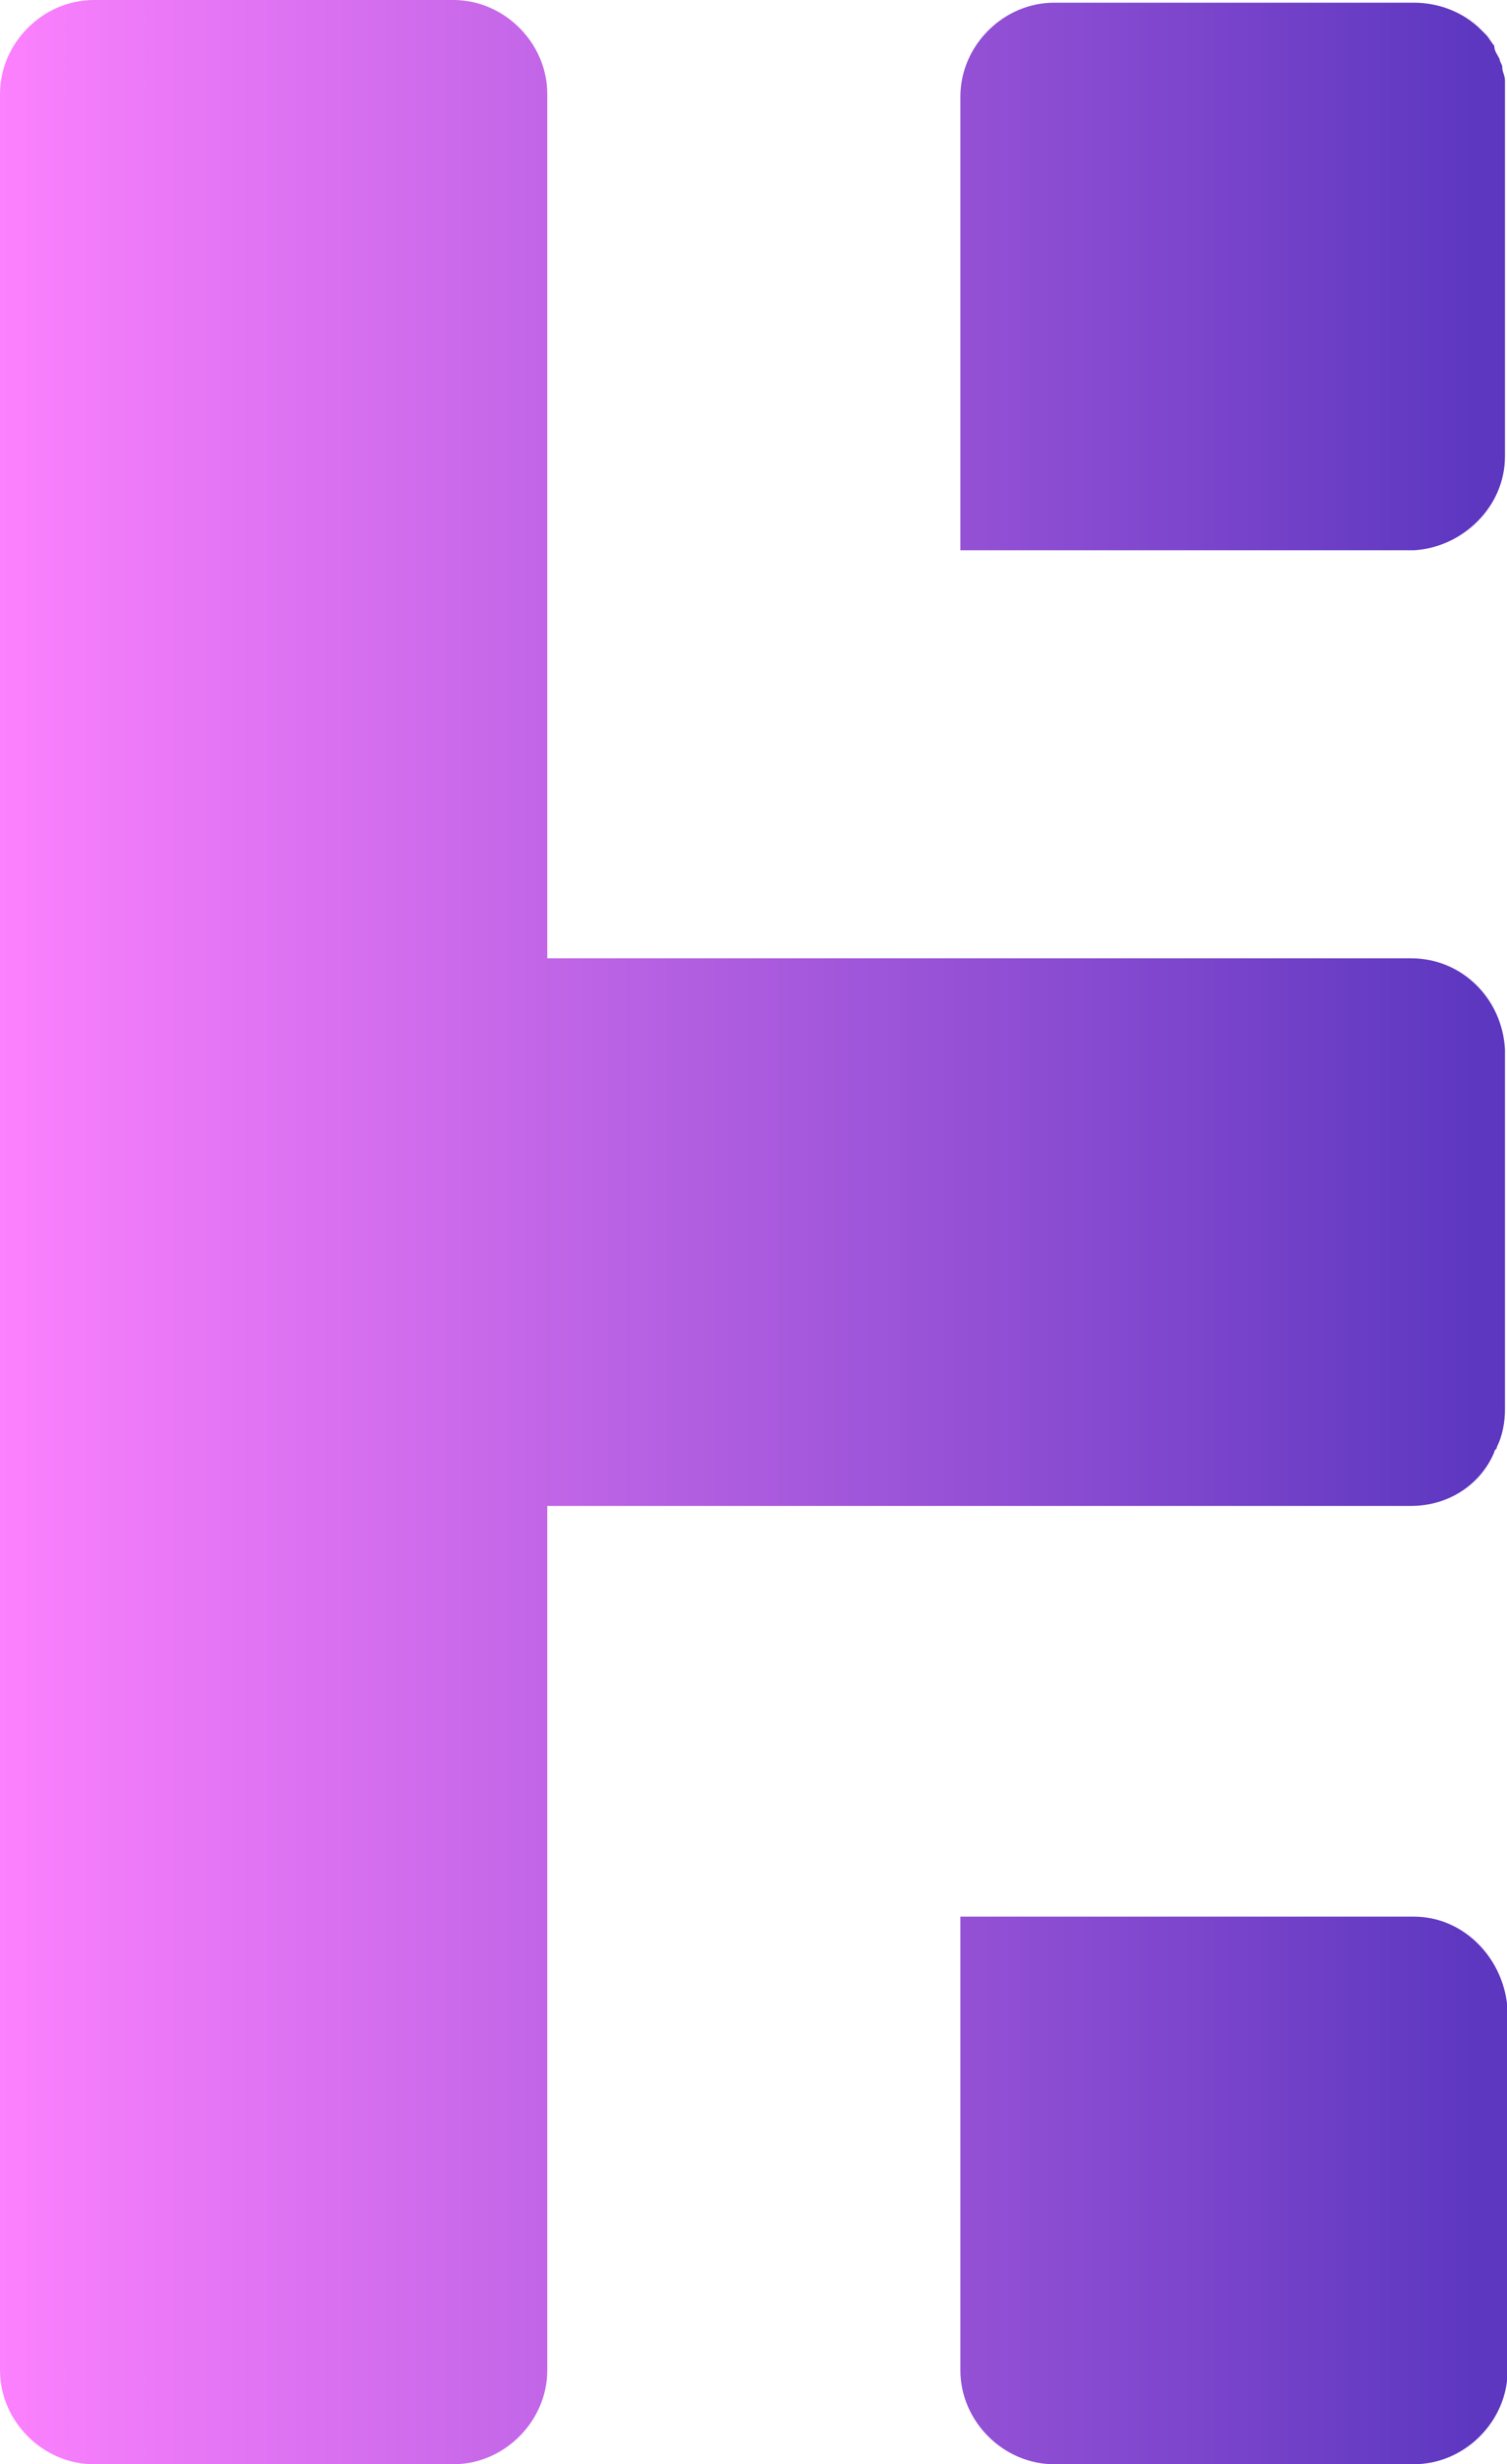 <svg width="402.04" height="657" viewBox="-79 0 402.04 657" fill="none" xmlns="http://www.w3.org/2000/svg">
<path d="M298.164 511.001H177.213V631.951C177.213 645.549 188.664 657 202.262 657H298.164C311.762 657 323.213 645.549 323.213 631.951V536.05C322.497 522.452 311.762 511.001 298.164 511.001Z" fill="url(#paint0_linear_674_515)"/>
<path d="M322.499 279.832C321.783 266.234 311.048 255.499 297.45 255.499H66.999V145.999V25.049C66.999 11.451 55.548 0 41.95 0H-53.951C-67.549 0 -79 11.451 -79 25.049V145.999V255.499V401.499V510.998V631.949C-79 645.547 -67.549 656.997 -53.951 656.997H41.95C55.548 656.997 66.999 645.547 66.999 631.949V510.998V401.499H297.45C307.469 401.499 316.057 395.773 319.636 387.185C319.636 386.469 320.351 386.469 320.351 385.753C321.783 382.891 322.499 379.312 322.499 375.734V279.832C323.214 279.832 323.214 279.832 322.499 279.832Z" fill="url(#paint1_linear_674_515)"/>
<path d="M322.497 121.663C322.497 120.948 322.497 120.948 322.497 120.232V25.046C322.497 23.615 322.497 22.183 322.497 21.468C322.497 20.036 321.781 19.321 321.781 17.889C321.781 17.174 321.066 16.458 321.066 15.742C320.35 14.311 319.634 13.595 319.634 12.164C318.919 11.448 318.203 10.017 317.487 9.301C316.772 8.585 316.056 7.87 316.056 7.87C311.762 3.576 305.321 0.713 298.164 0.713H202.262C188.664 0.713 177.213 12.164 177.213 25.762V146.712H298.164C311.046 145.997 322.497 135.261 322.497 121.663Z" fill="url(#paint2_linear_674_515)"/>
<defs>
<linearGradient id="paint0_linear_674_515" x1="-85.619" y1="584.044" x2="315.418" y2="584.044" gradientUnits="userSpaceOnUse">
<stop stop-color="#FF82FF"/>
<stop offset="1" stop-color="#5D37C0"/>
</linearGradient>
<linearGradient id="paint1_linear_674_515" x1="-85.618" y1="328.376" x2="315.42" y2="328.376" gradientUnits="userSpaceOnUse">
<stop stop-color="#FF82FF"/>
<stop offset="1" stop-color="#5D37C0"/>
</linearGradient>
<linearGradient id="paint2_linear_674_515" x1="-85.619" y1="72.708" x2="315.418" y2="72.708" gradientUnits="userSpaceOnUse">
<stop stop-color="#FF82FF"/>
<stop offset="1" stop-color="#5D37C0"/>
</linearGradient>
</defs>
</svg>
